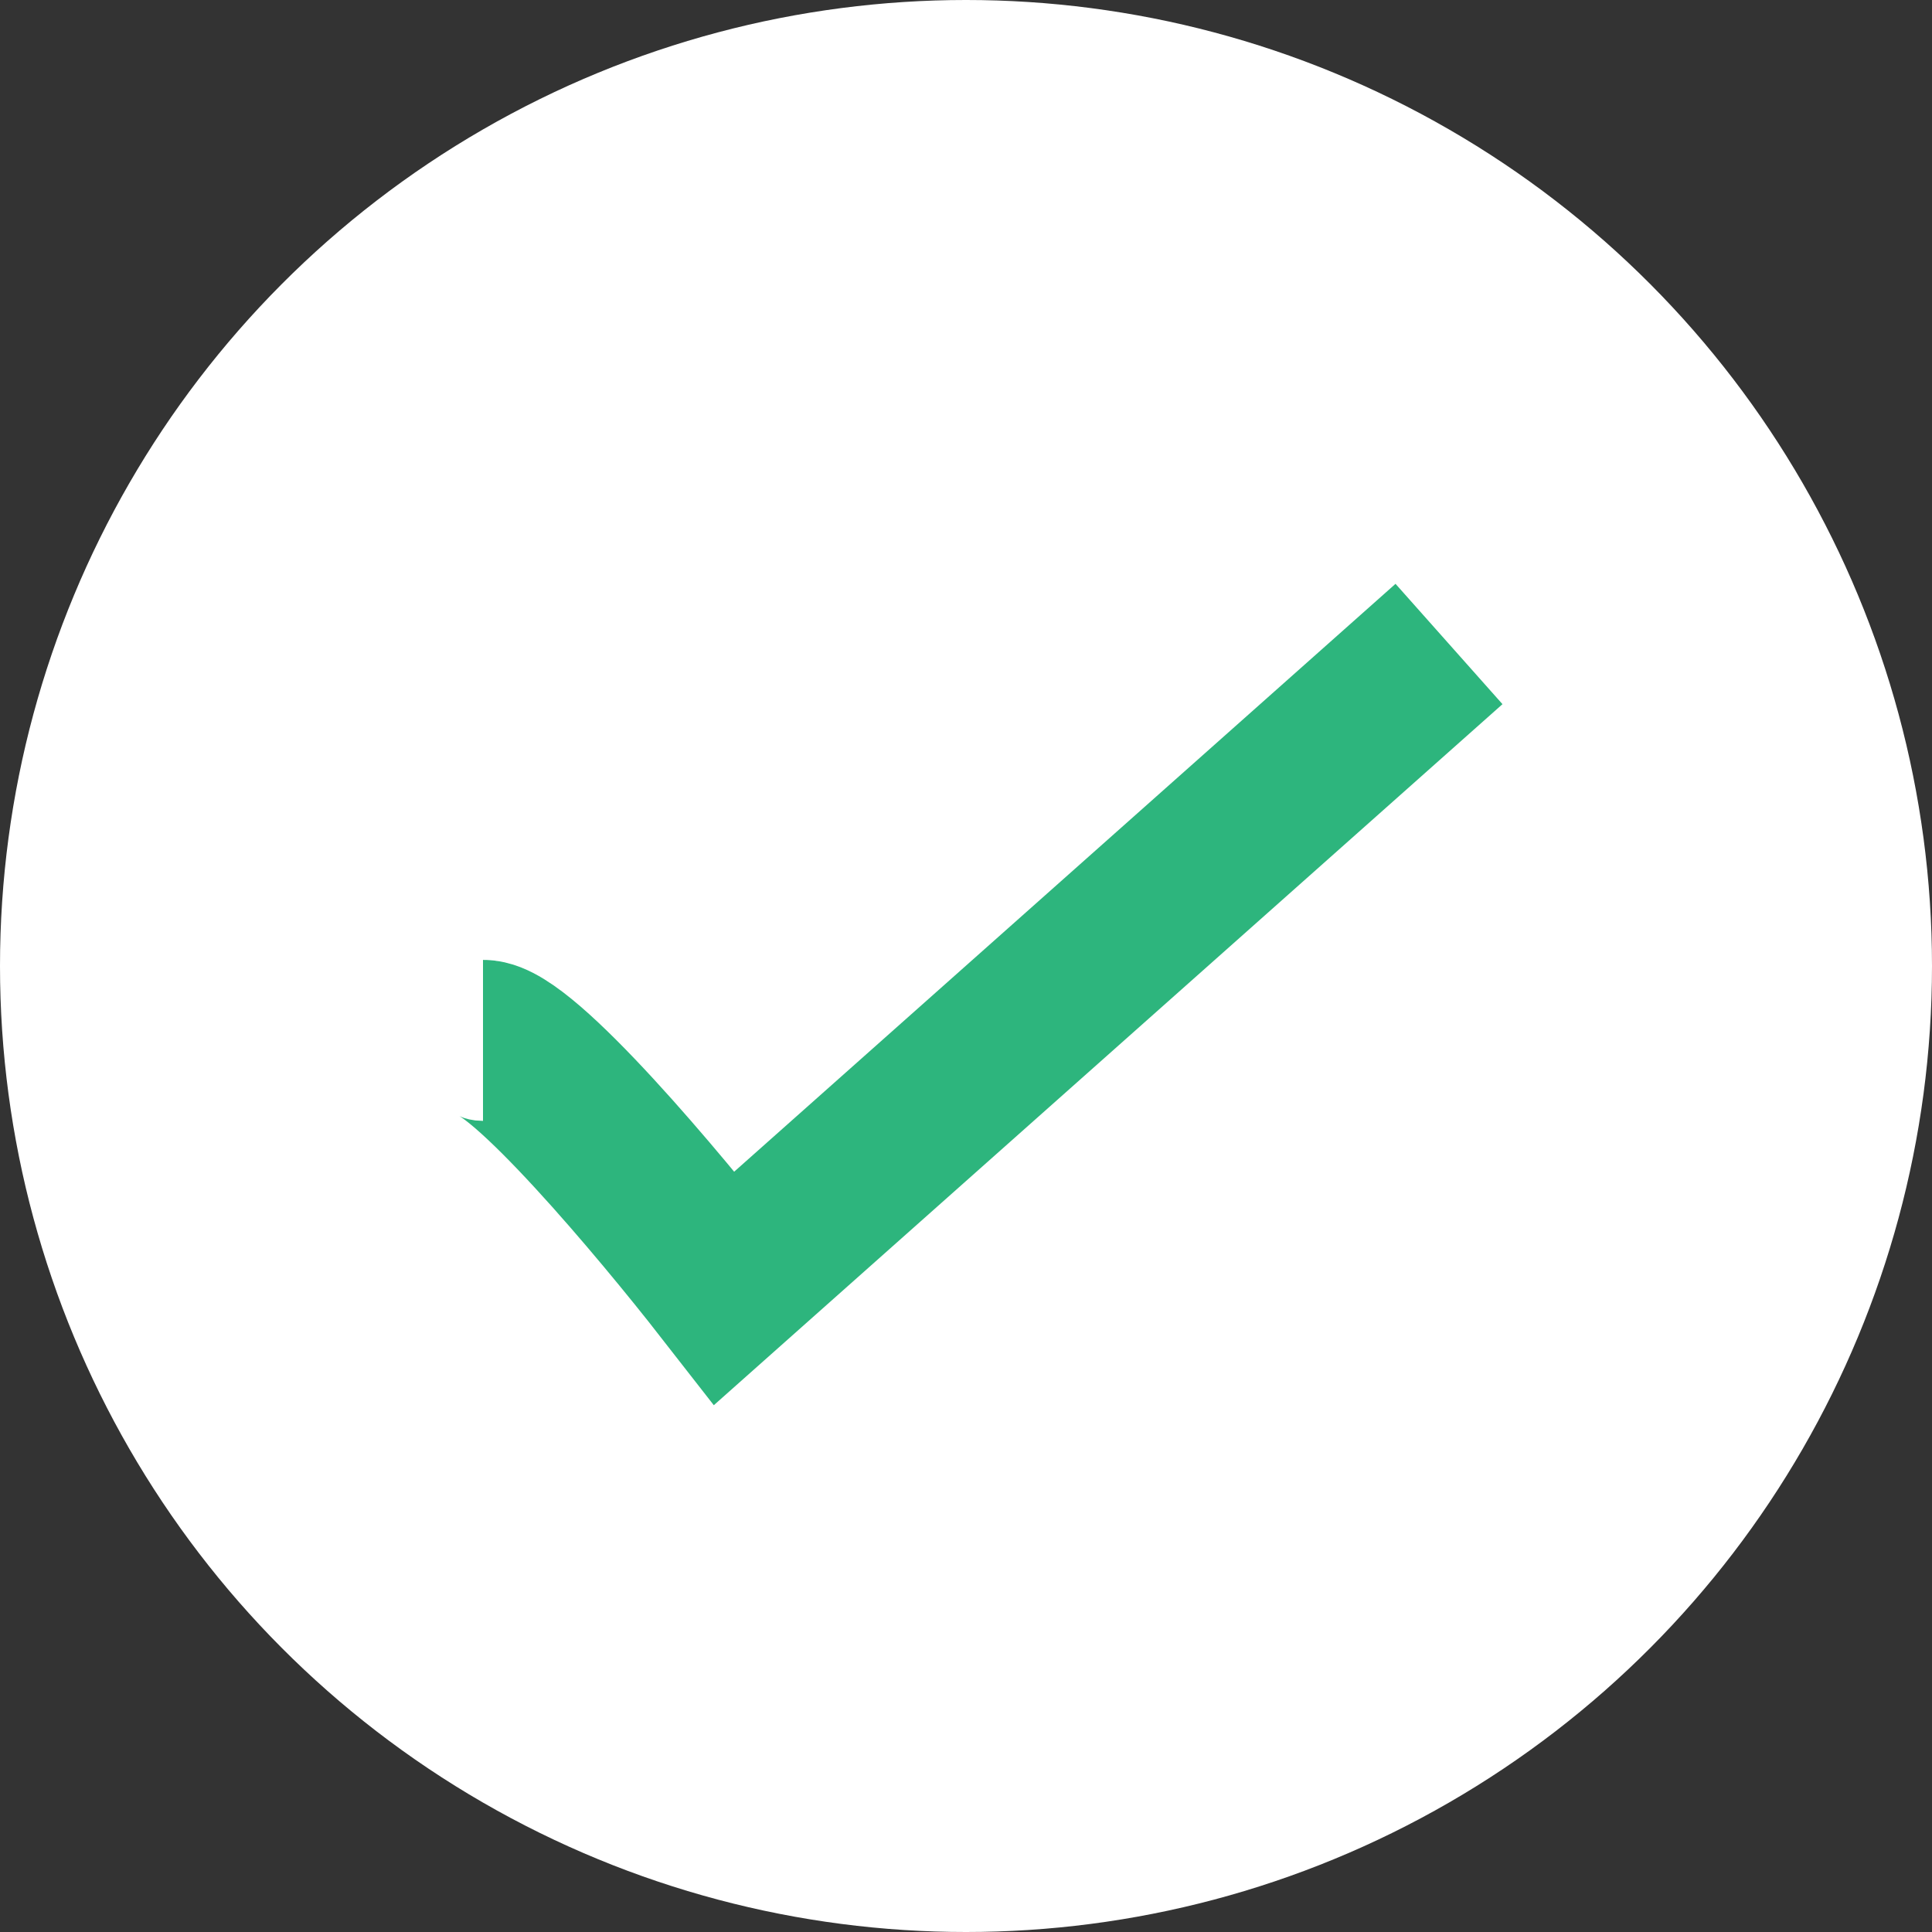 <svg width="12" height="12" viewBox="0 0 12 12" fill="none" xmlns="http://www.w3.org/2000/svg">
<rect x="0" y="0" width="12" height="12" fill="#333333" stroke="none"/>
<circle cx="6" cy="6" r="6" fill="white"/>
<path d="M3 6.462C3.24 6.462 4.1 7.487 4.5 8L9 4" stroke="#2DB57D"/>
</svg>
